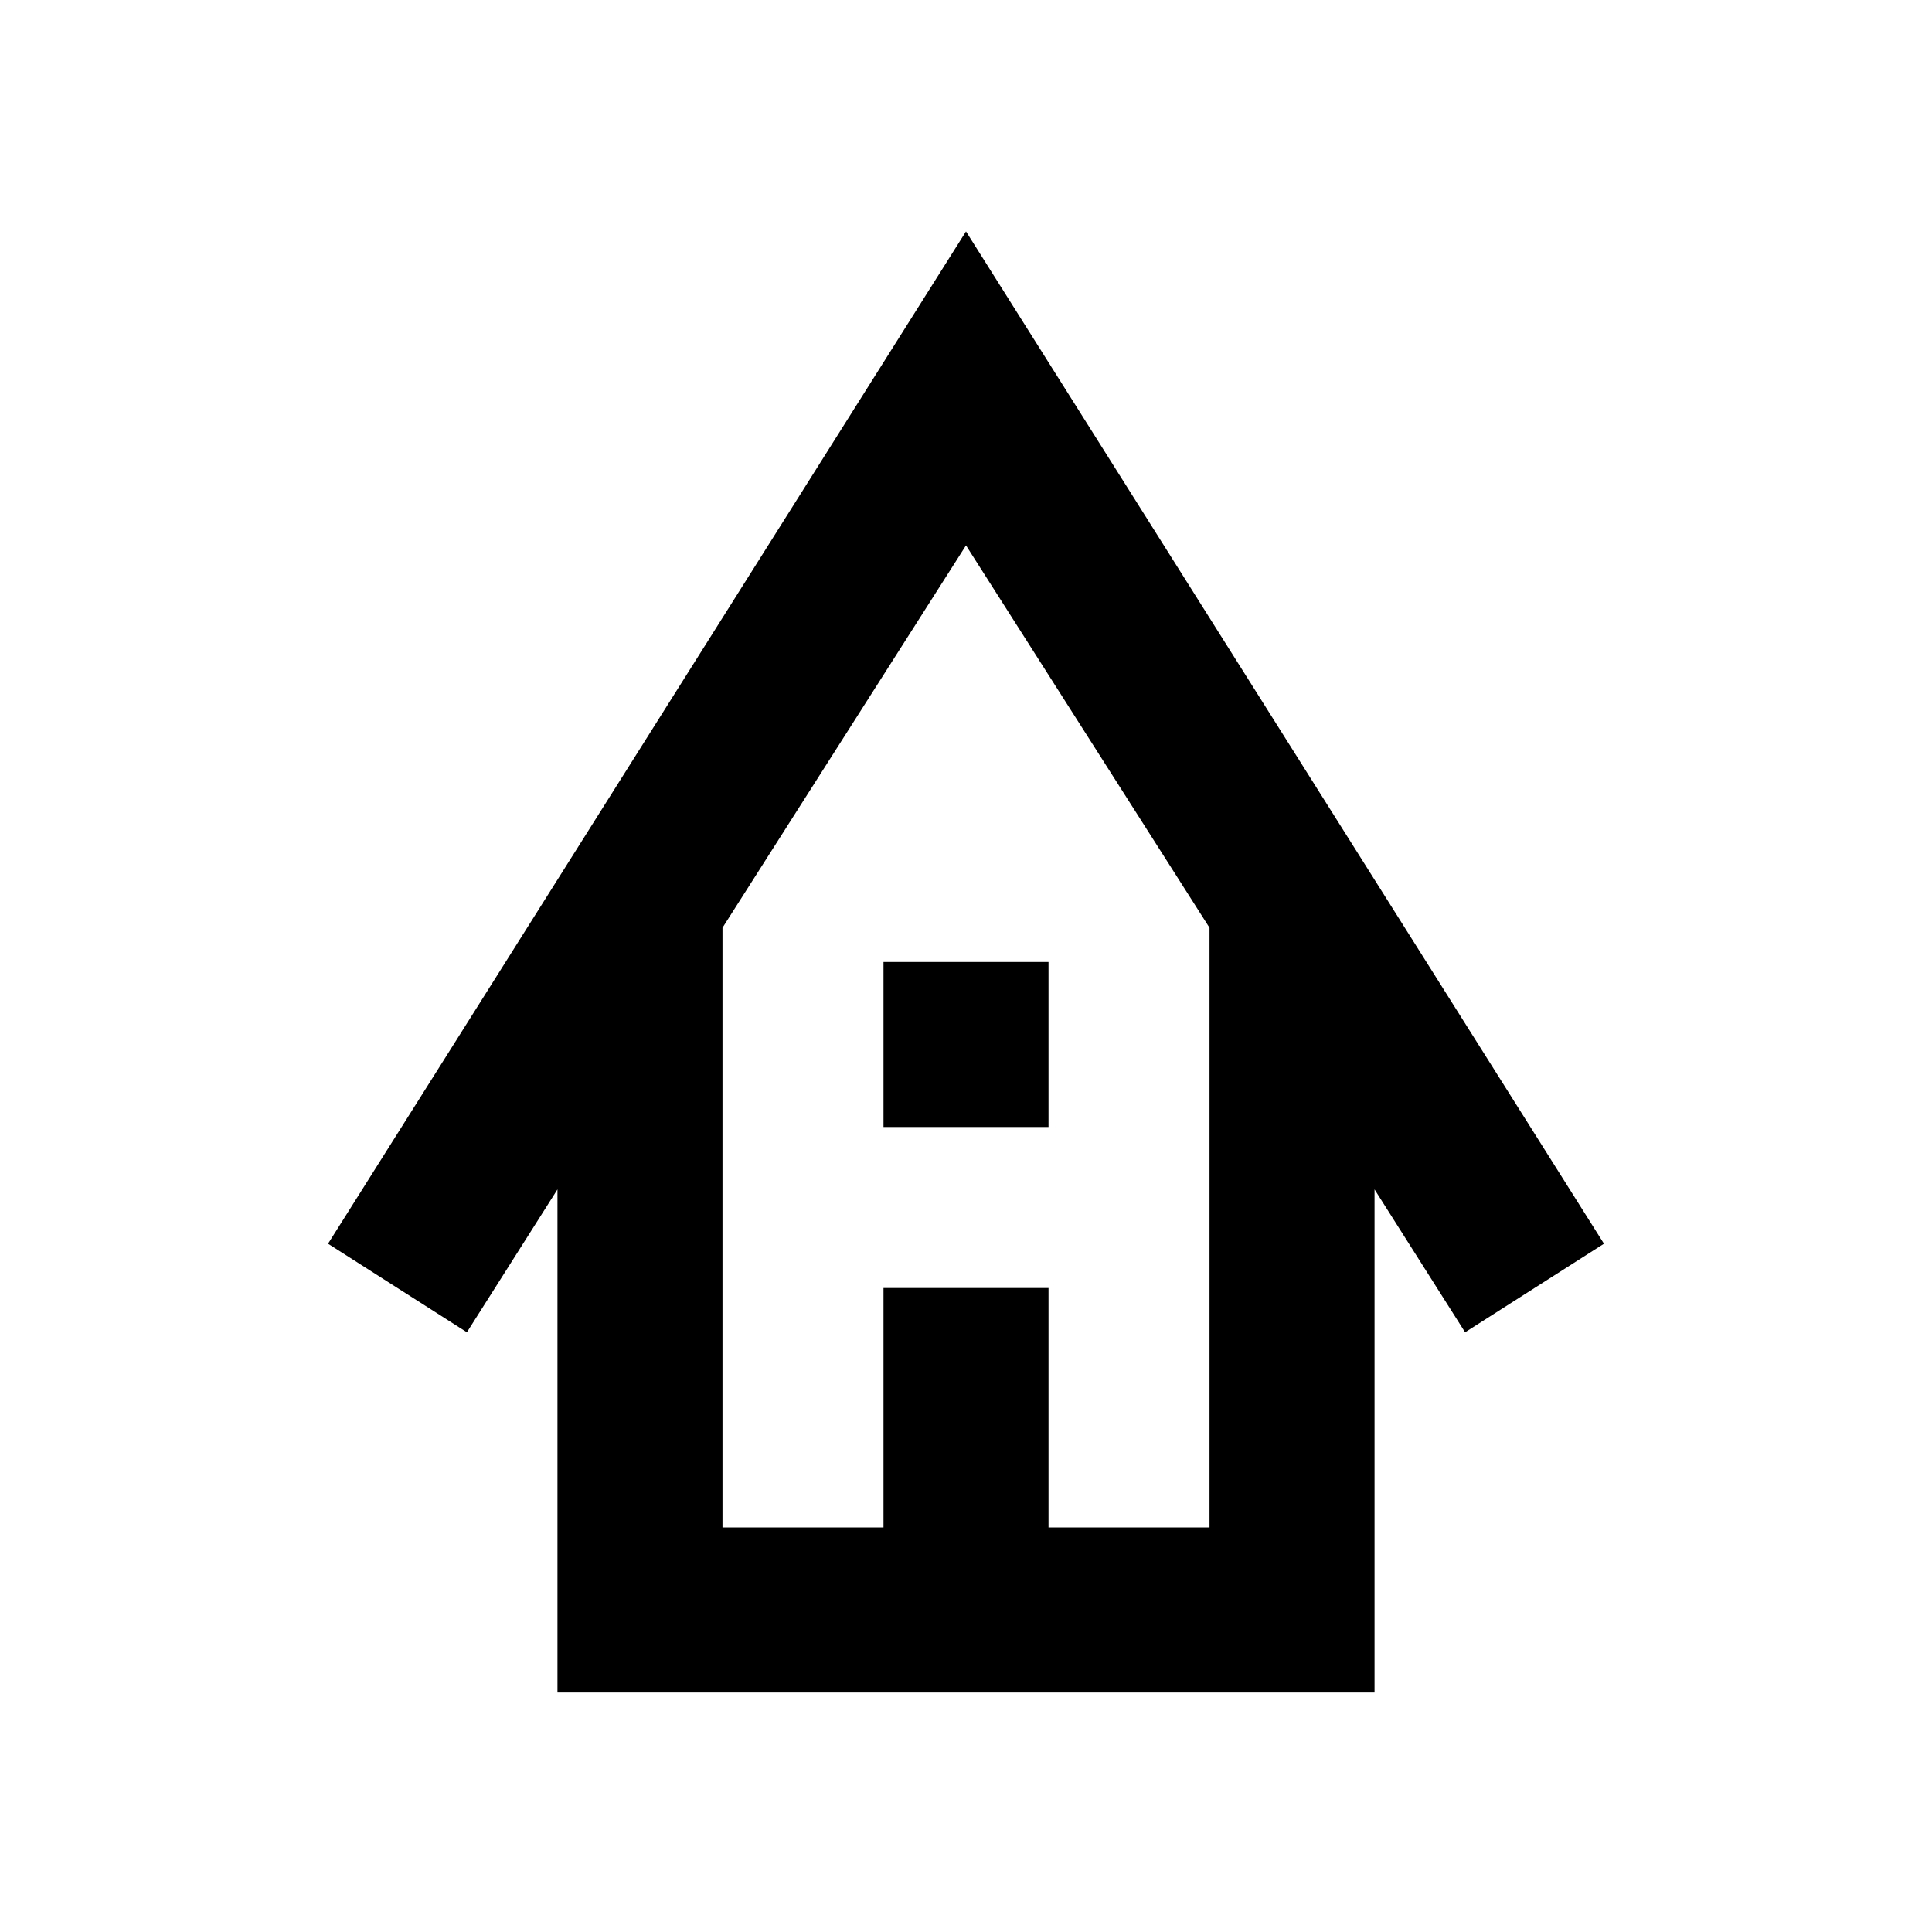 <svg xmlns="http://www.w3.org/2000/svg" height="24" width="24"><path d="M6.925 21.025v-6.25L5.8 16.55l-1.725-1.1L12 2.875l7.925 12.575-1.725 1.1-1.125-1.775v6.25Zm2.05-2.05h2V16h2.05v2.975h2v-7.45L12 6.775l-3.025 4.75Zm2-4.975v-2.05h2.05V14Zm-2 4.975h6.05-6.05Z"/></svg>